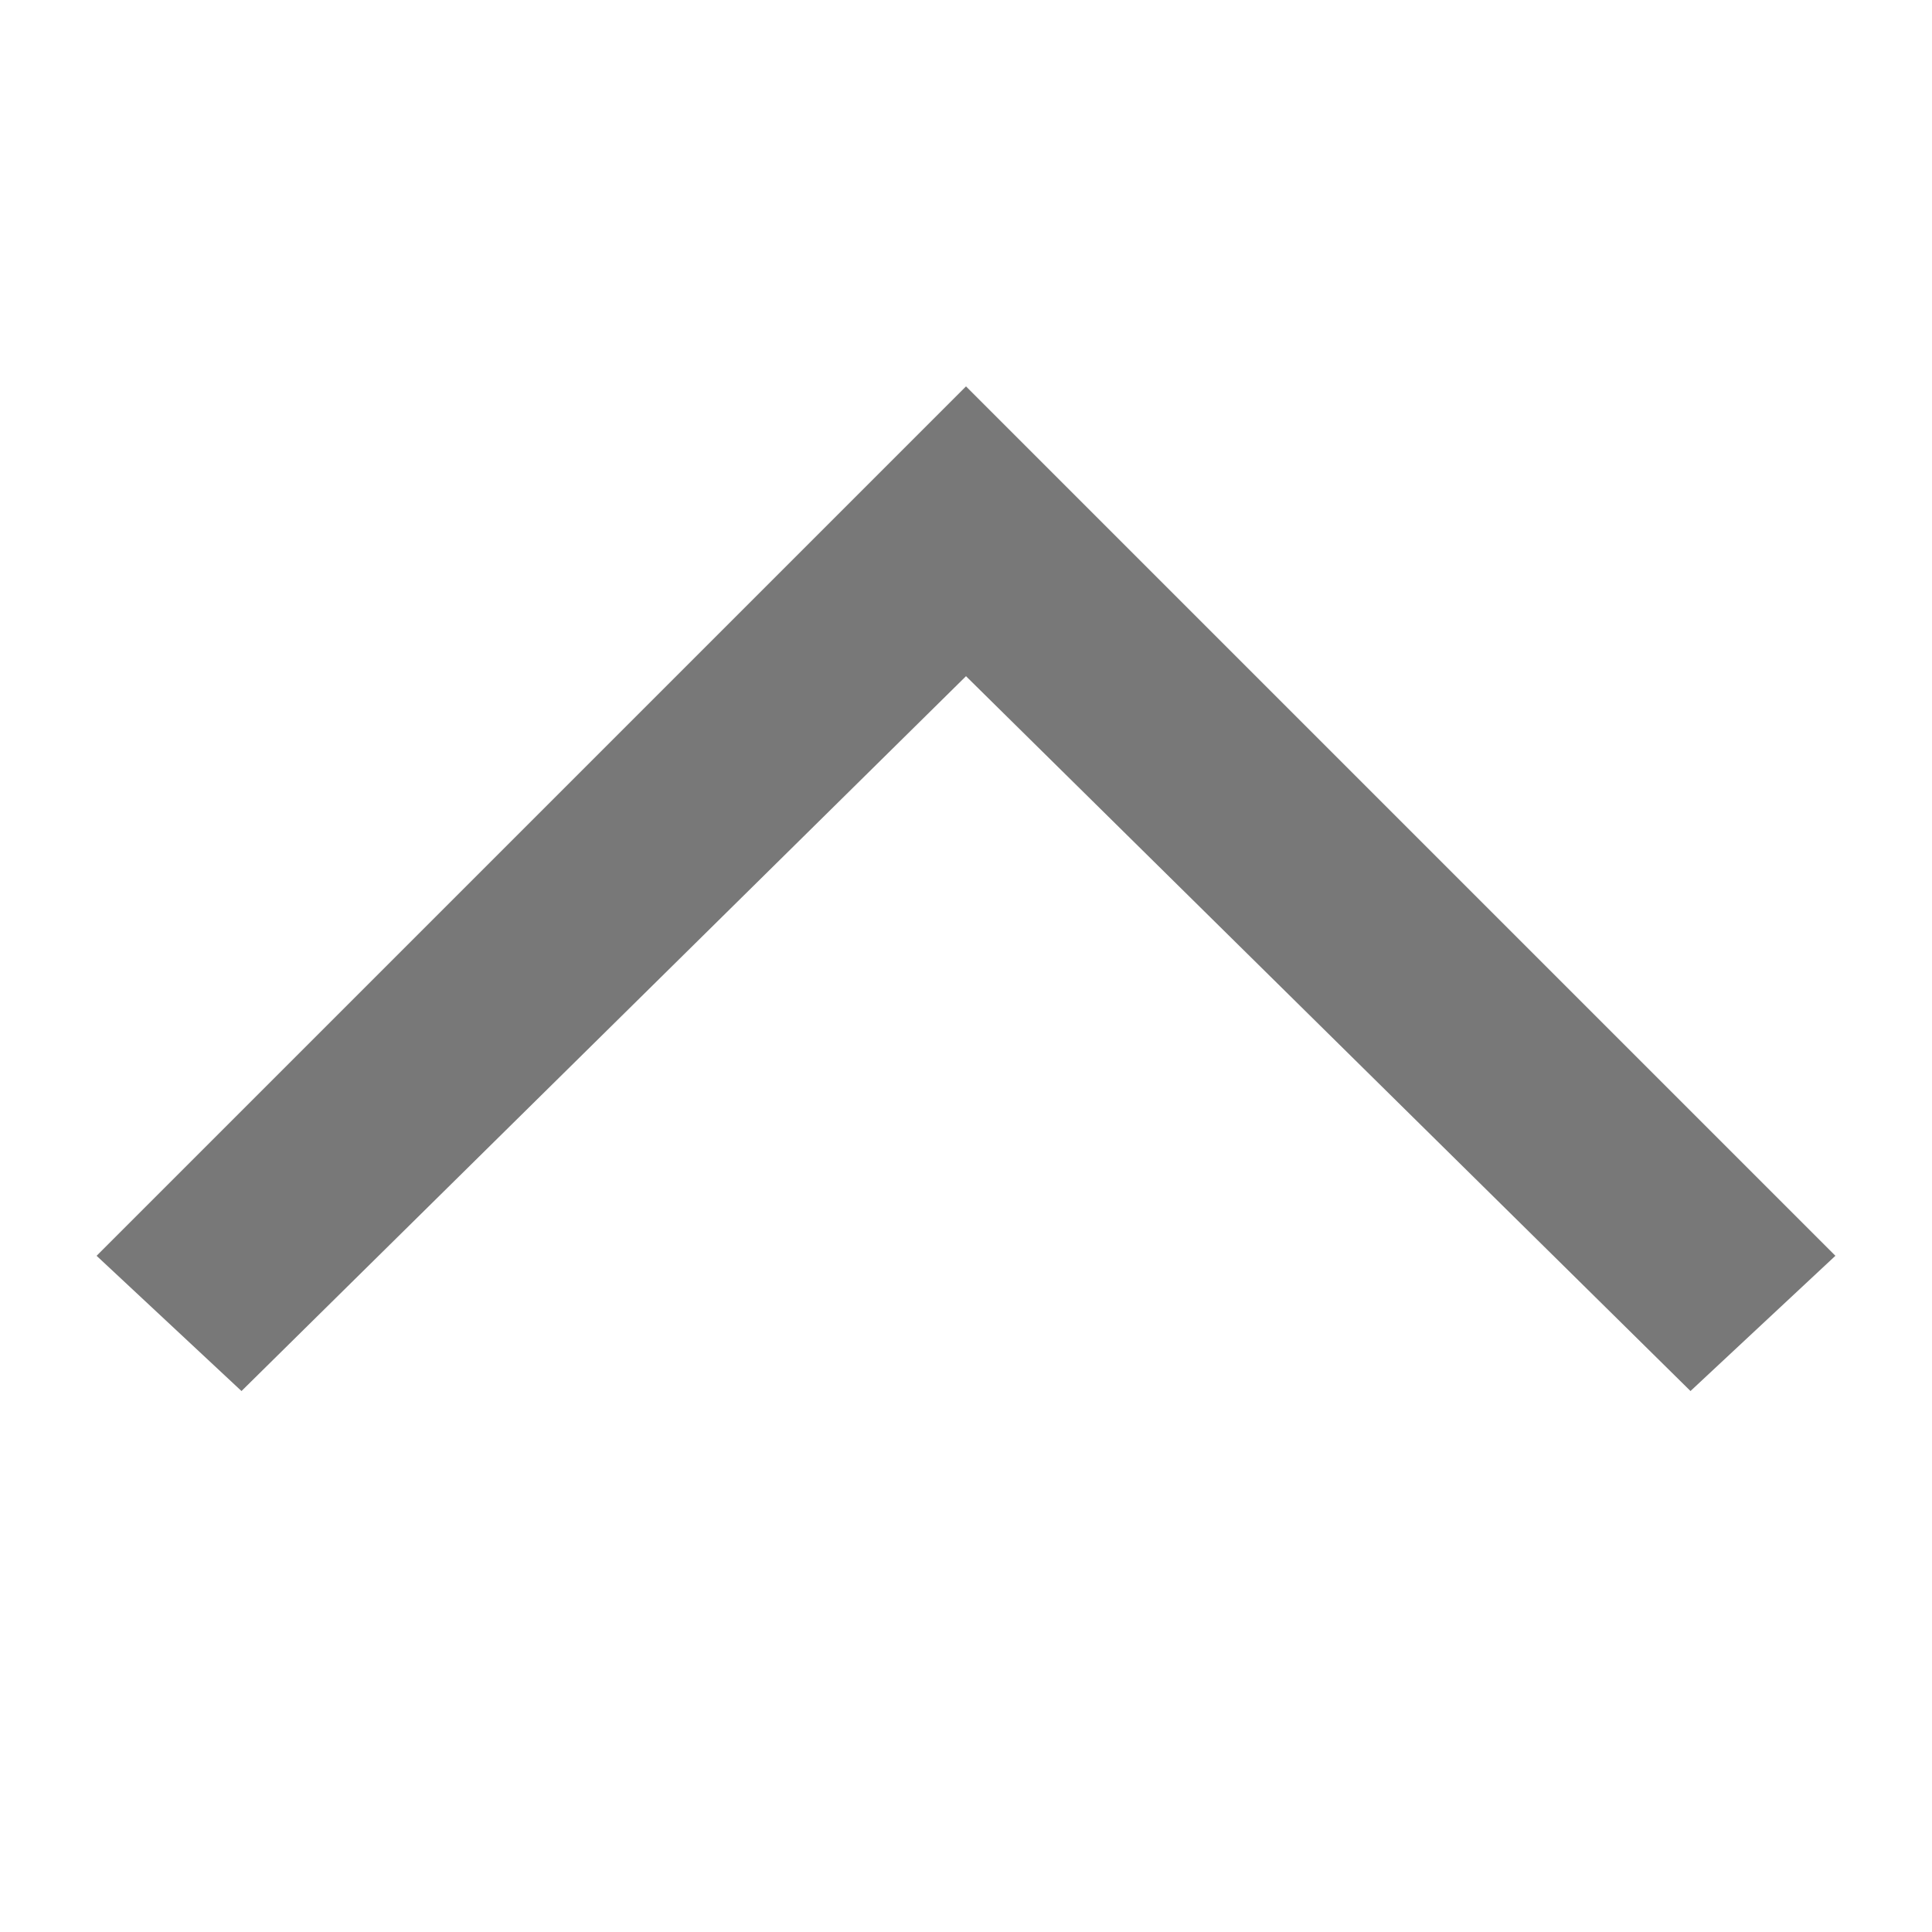 <svg width="12" height="12" viewBox="0 0 12 12" fill="none" xmlns="http://www.w3.org/2000/svg">
<path d="M6 2.4L0.6 7.8L1.5 8.64L6 4.2L10.5 8.64L11.4 7.8L6 2.4Z" fill="black" fill-opacity="0.53"/>
</svg>
